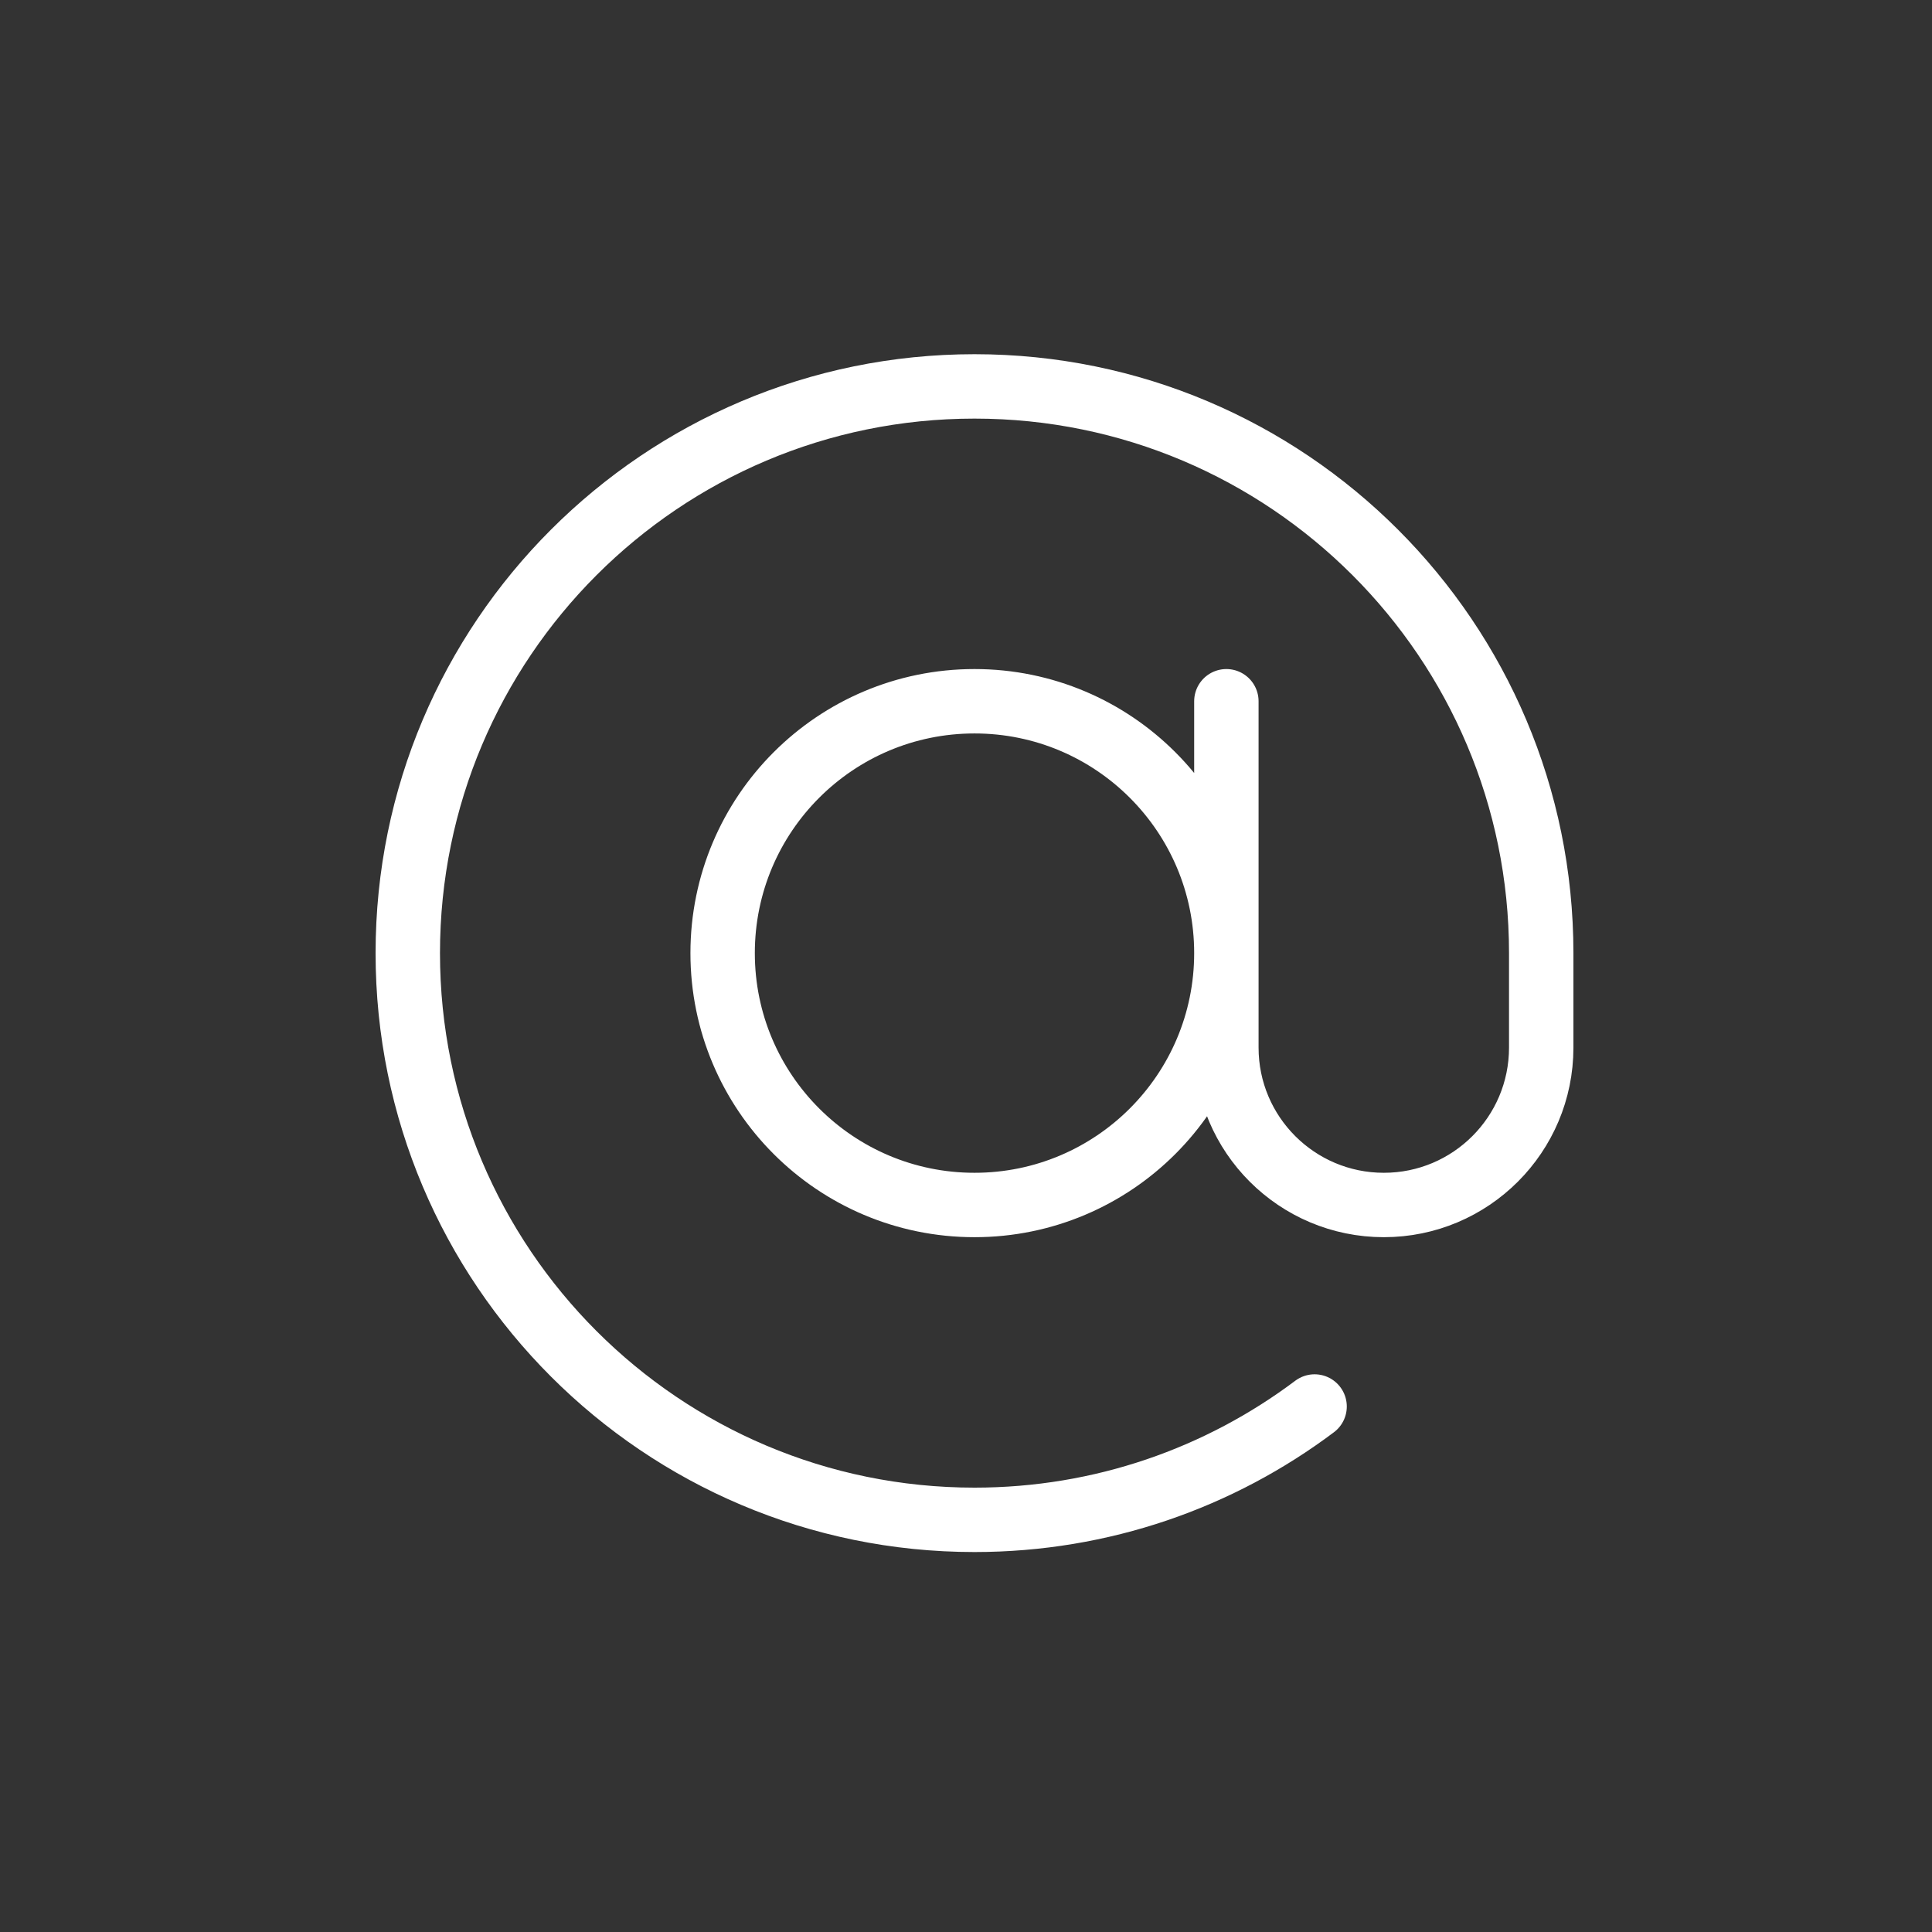 <svg width="30" height="30" viewBox="0 0 30 30" fill="none" xmlns="http://www.w3.org/2000/svg">
<rect x="0" y="0" width="30" height="30" fill="#333333" stroke="none"/>
<g clip-path="url(#clip0_3188_5363)">
<path d="M20.413 21.84C18.942 22.945 17.113 23.6 15.132 23.6C10.272 23.6 6.332 19.66 6.332 14.8C6.332 9.94 10.272 6 15.132 6C19.992 6 23.932 9.94 23.932 14.8V16.267C23.932 17.617 22.838 18.711 21.488 18.711C20.138 18.711 19.043 17.617 19.043 16.267V10.889M19.043 14.8C19.043 16.96 17.292 18.711 15.132 18.711C12.972 18.711 11.221 16.96 11.221 14.8C11.221 12.64 12.972 10.889 15.132 10.889C17.292 10.889 19.043 12.64 19.043 14.8Z" stroke="white" stroke-linecap="round" stroke-linejoin="round"/>
</g>
<defs>
<clipPath id="clip0_3188_5363">
<rect width="20" height="20" fill="white" transform="translate(5 5)"/>
</clipPath>
</defs>
</svg>
